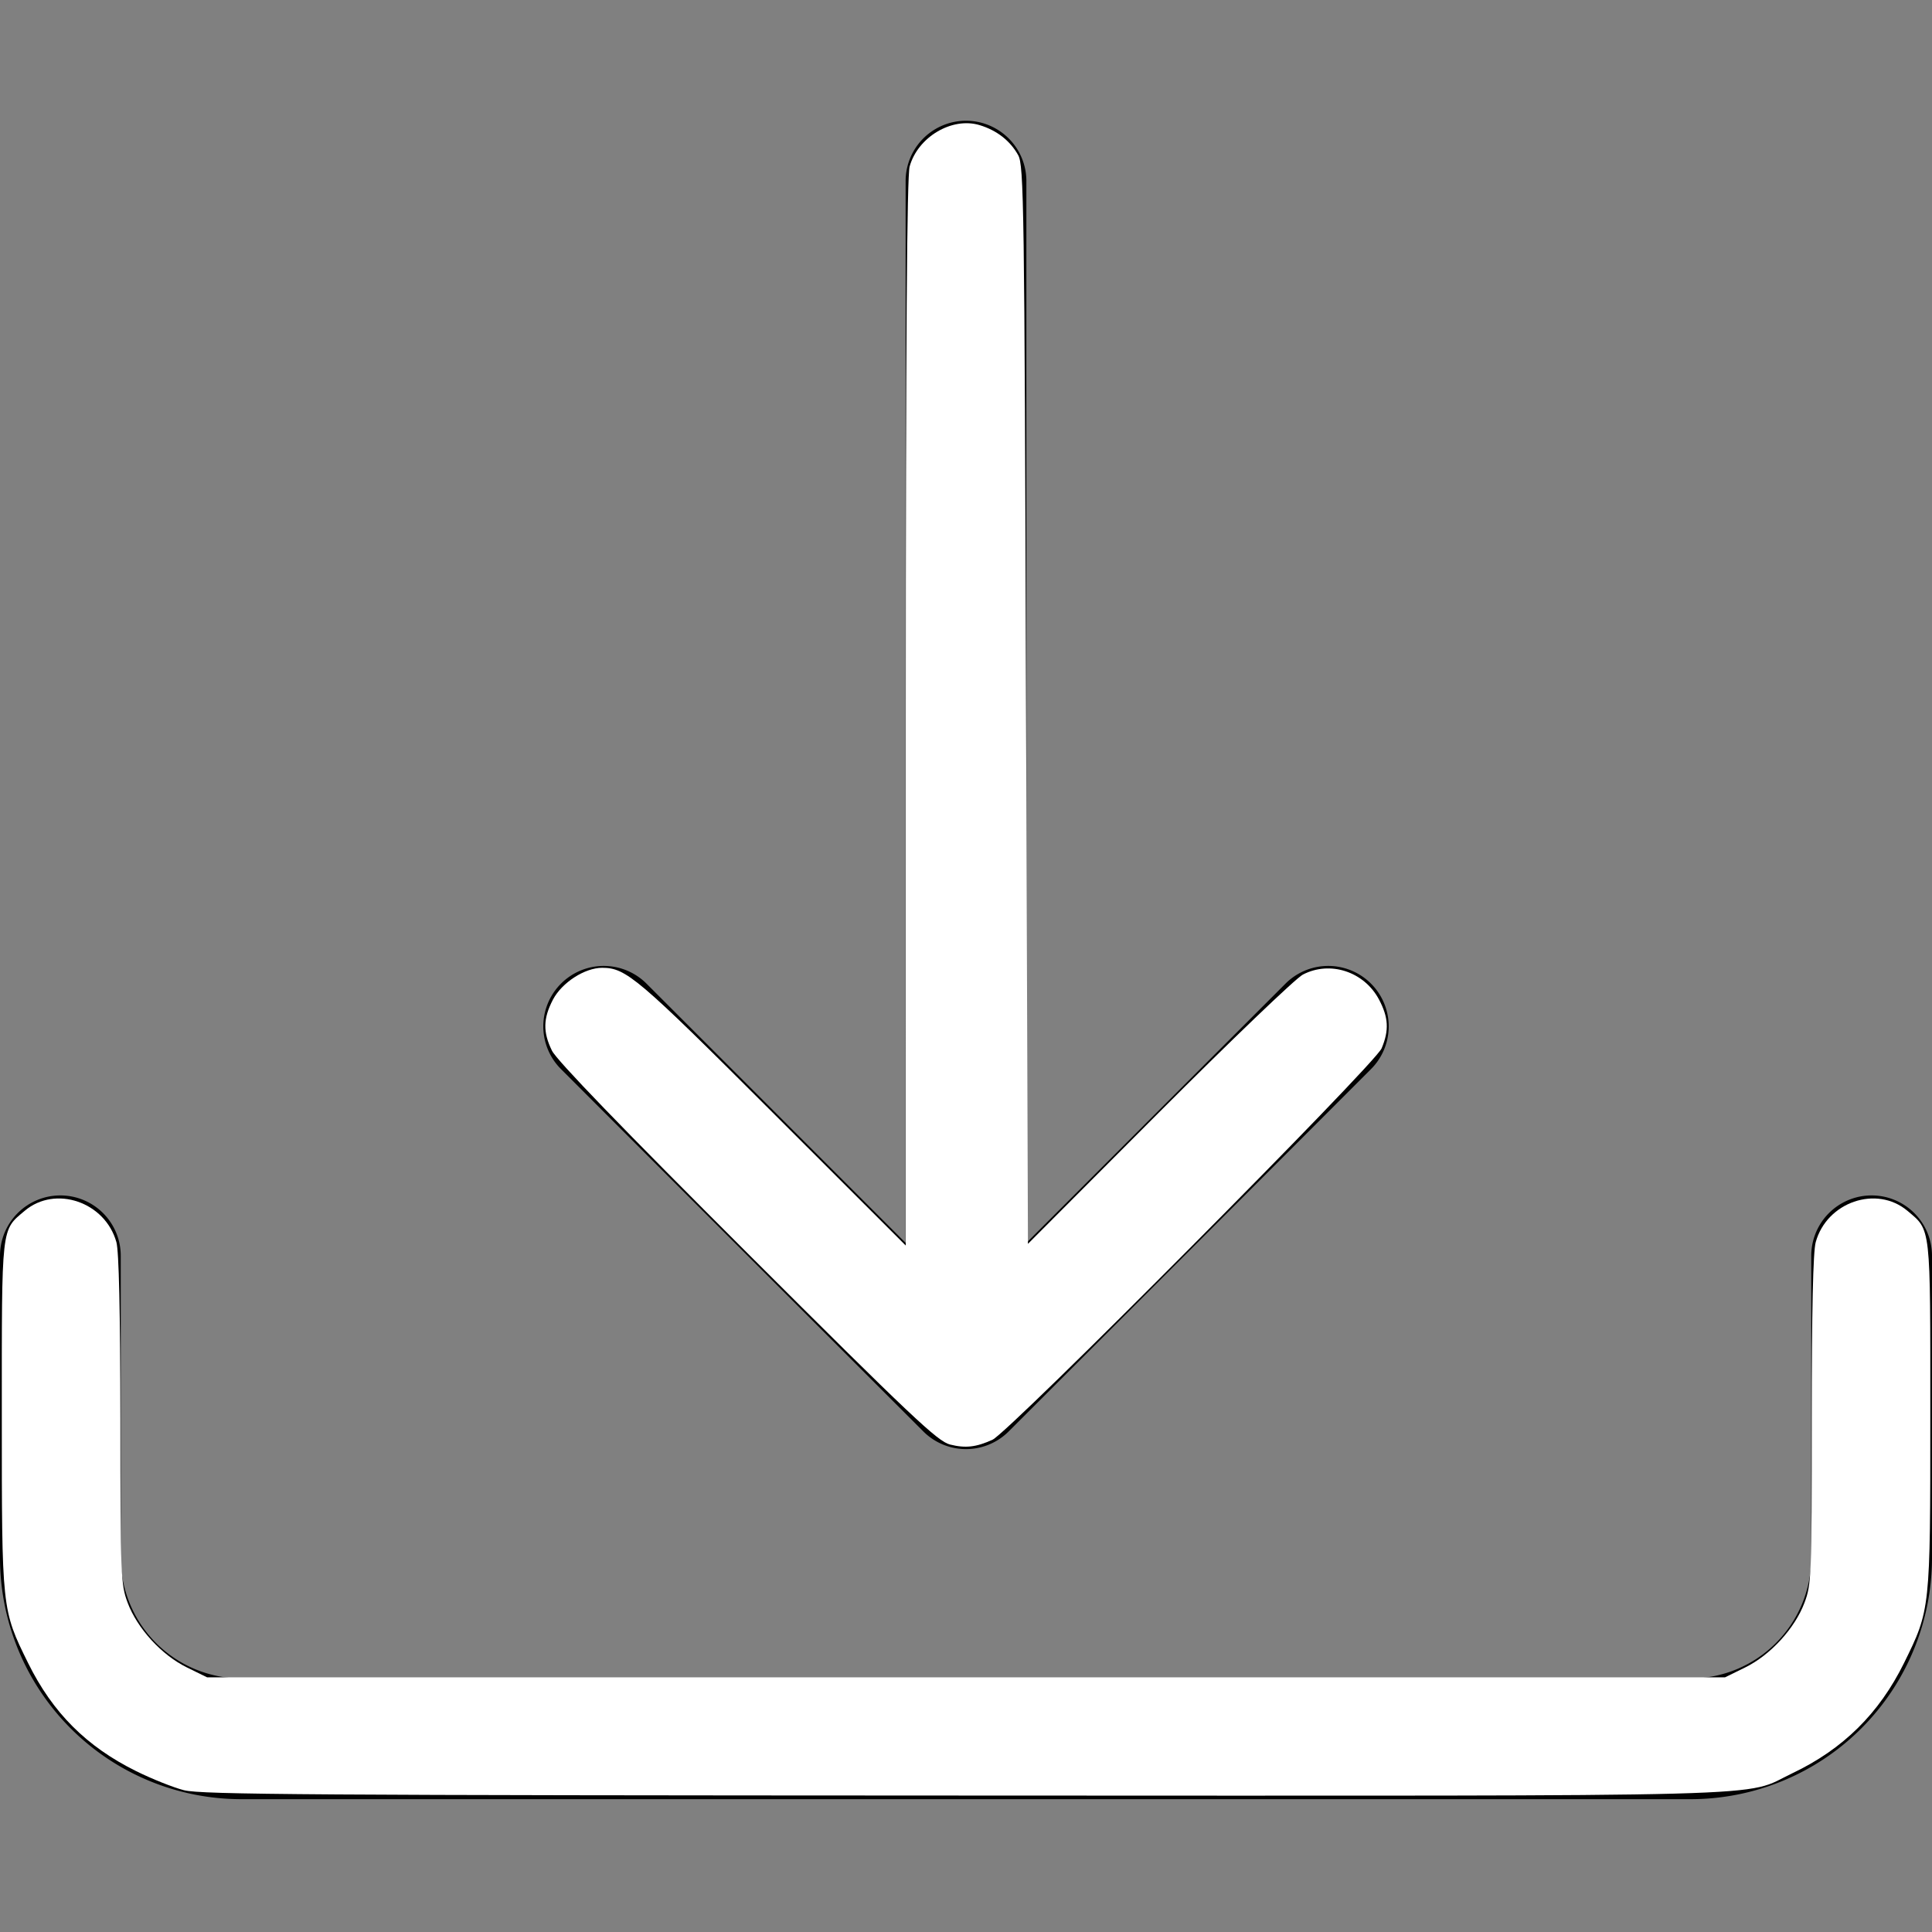<?xml version="1.0" encoding="UTF-8" standalone="no"?>
<svg
   width="16"
   height="16"
   fill="currentColor"
   class="bi bi-download"
   viewBox="0 0 16 16"
   version="1.1"
   id="svg6"
   sodipodi:docname="download.svg"
   inkscape:version="1.1 (c4e8f9ed74, 2021-05-24)"
   xmlns:inkscape="http://www.inkscape.org/namespaces/inkscape"
   xmlns:sodipodi="http://sodipodi.sourceforge.net/DTD/sodipodi-0.dtd"
   xmlns="http://www.w3.org/2000/svg"
   xmlns:svg="http://www.w3.org/2000/svg">
  <rect x="0" y="0" width="16" height="16" fill="#808080" stroke="none"/>
  <defs
     id="defs10" />
  <sodipodi:namedview
     id="namedview8"
     pagecolor="#ffffff"
     bordercolor="#666666"
     borderopacity="1.0"
     inkscape:pageshadow="2"
     inkscape:pageopacity="0.0"
     inkscape:pagecheckerboard="0"
     showgrid="false"
     inkscape:zoom="34.125"
     inkscape:cx="7.985348"
     inkscape:cy="8"
     inkscape:window-width="812"
     inkscape:window-height="693"
     inkscape:window-x="554"
     inkscape:window-y="38"
     inkscape:window-maximized="1"
     inkscape:current-layer="svg6" />
  <path
     d="M.5 9.9a.5.5 0 0 1 .5.5v2.5a1 1 0 0 0 1 1h12a1 1 0 0 0 1-1v-2.5a.5.5 0 0 1 1 0v2.5a2 2 0 0 1-2 2H2a2 2 0 0 1-2-2v-2.5a.5.5 0 0 1 .5-.5z"
     id="path2" />
  <path
     d="M7.646 11.854a.5.5 0 0 0 .708 0l3-3a.5.5 0 0 0-.708-.708L8.5 10.293V1.5a.5.5 0 0 0-1 0v8.793L5.354 8.146a.5.5 0 1 0-.708.708l3 3z"
     id="path4" />
  <path
     style="fill:#ffffff;stroke-width:0.029"
     d="M 1.524,14.826 C 1.435,14.803 1.257,14.732 1.128,14.668 0.717,14.465 0.436,14.184 0.233,13.773 0.014,13.329 0.015,13.334 0.015,11.722 c -6.458e-5,-1.587 -0.007,-1.529 0.19,-1.695 0.254,-0.214 0.666,-0.073 0.759,0.26 0.021,0.077 0.032,0.573 0.033,1.471 1.5531e-4,1.294 0.003,1.361 0.06,1.515 0.08,0.213 0.281,0.433 0.491,0.536 l 0.167,0.082 H 8 14.286 l 0.167,-0.082 c 0.209,-0.103 0.411,-0.323 0.491,-0.536 0.058,-0.154 0.06,-0.221 0.06,-1.515 1.17e-4,-0.898 0.011,-1.394 0.033,-1.471 0.092,-0.333 0.504,-0.474 0.759,-0.26 0.197,0.166 0.19,0.108 0.19,1.695 -5.9e-5,1.613 4.77e-4,1.607 -0.218,2.051 -0.206,0.417 -0.505,0.713 -0.924,0.912 -0.425,0.202 0.106,0.187 -6.856,0.185 -5.385,-0.002 -6.325,-0.008 -6.463,-0.044 z"
     id="path49" />
  <path
     style="fill:#ffffff;stroke-width:0.029"
     d="M 7.868,11.963 C 7.766,11.938 7.546,11.73 6.19,10.378 5.155,9.345 4.609,8.78 4.571,8.701 4.495,8.546 4.498,8.434 4.58,8.277 4.655,8.136 4.843,8.015 4.987,8.015 c 0.198,0 0.293,0.081 1.408,1.195 l 1.106,1.105 1.758e-4,-4.41 c 1.172e-4,-3.111 0.01,-4.444 0.032,-4.526 0.068,-0.244 0.35,-0.412 0.579,-0.343 0.143,0.043 0.254,0.13 0.32,0.249 0.047,0.086 0.052,0.396 0.065,4.554 L 8.513,10.301 9.597,9.214 C 10.193,8.617 10.73,8.102 10.79,8.071 c 0.225,-0.117 0.507,-0.025 0.63,0.206 0.079,0.149 0.085,0.255 0.022,0.405 -0.054,0.131 -3.083,3.177 -3.222,3.241 -0.136,0.062 -0.224,0.072 -0.352,0.04 z"
     id="path88" />
</svg>
